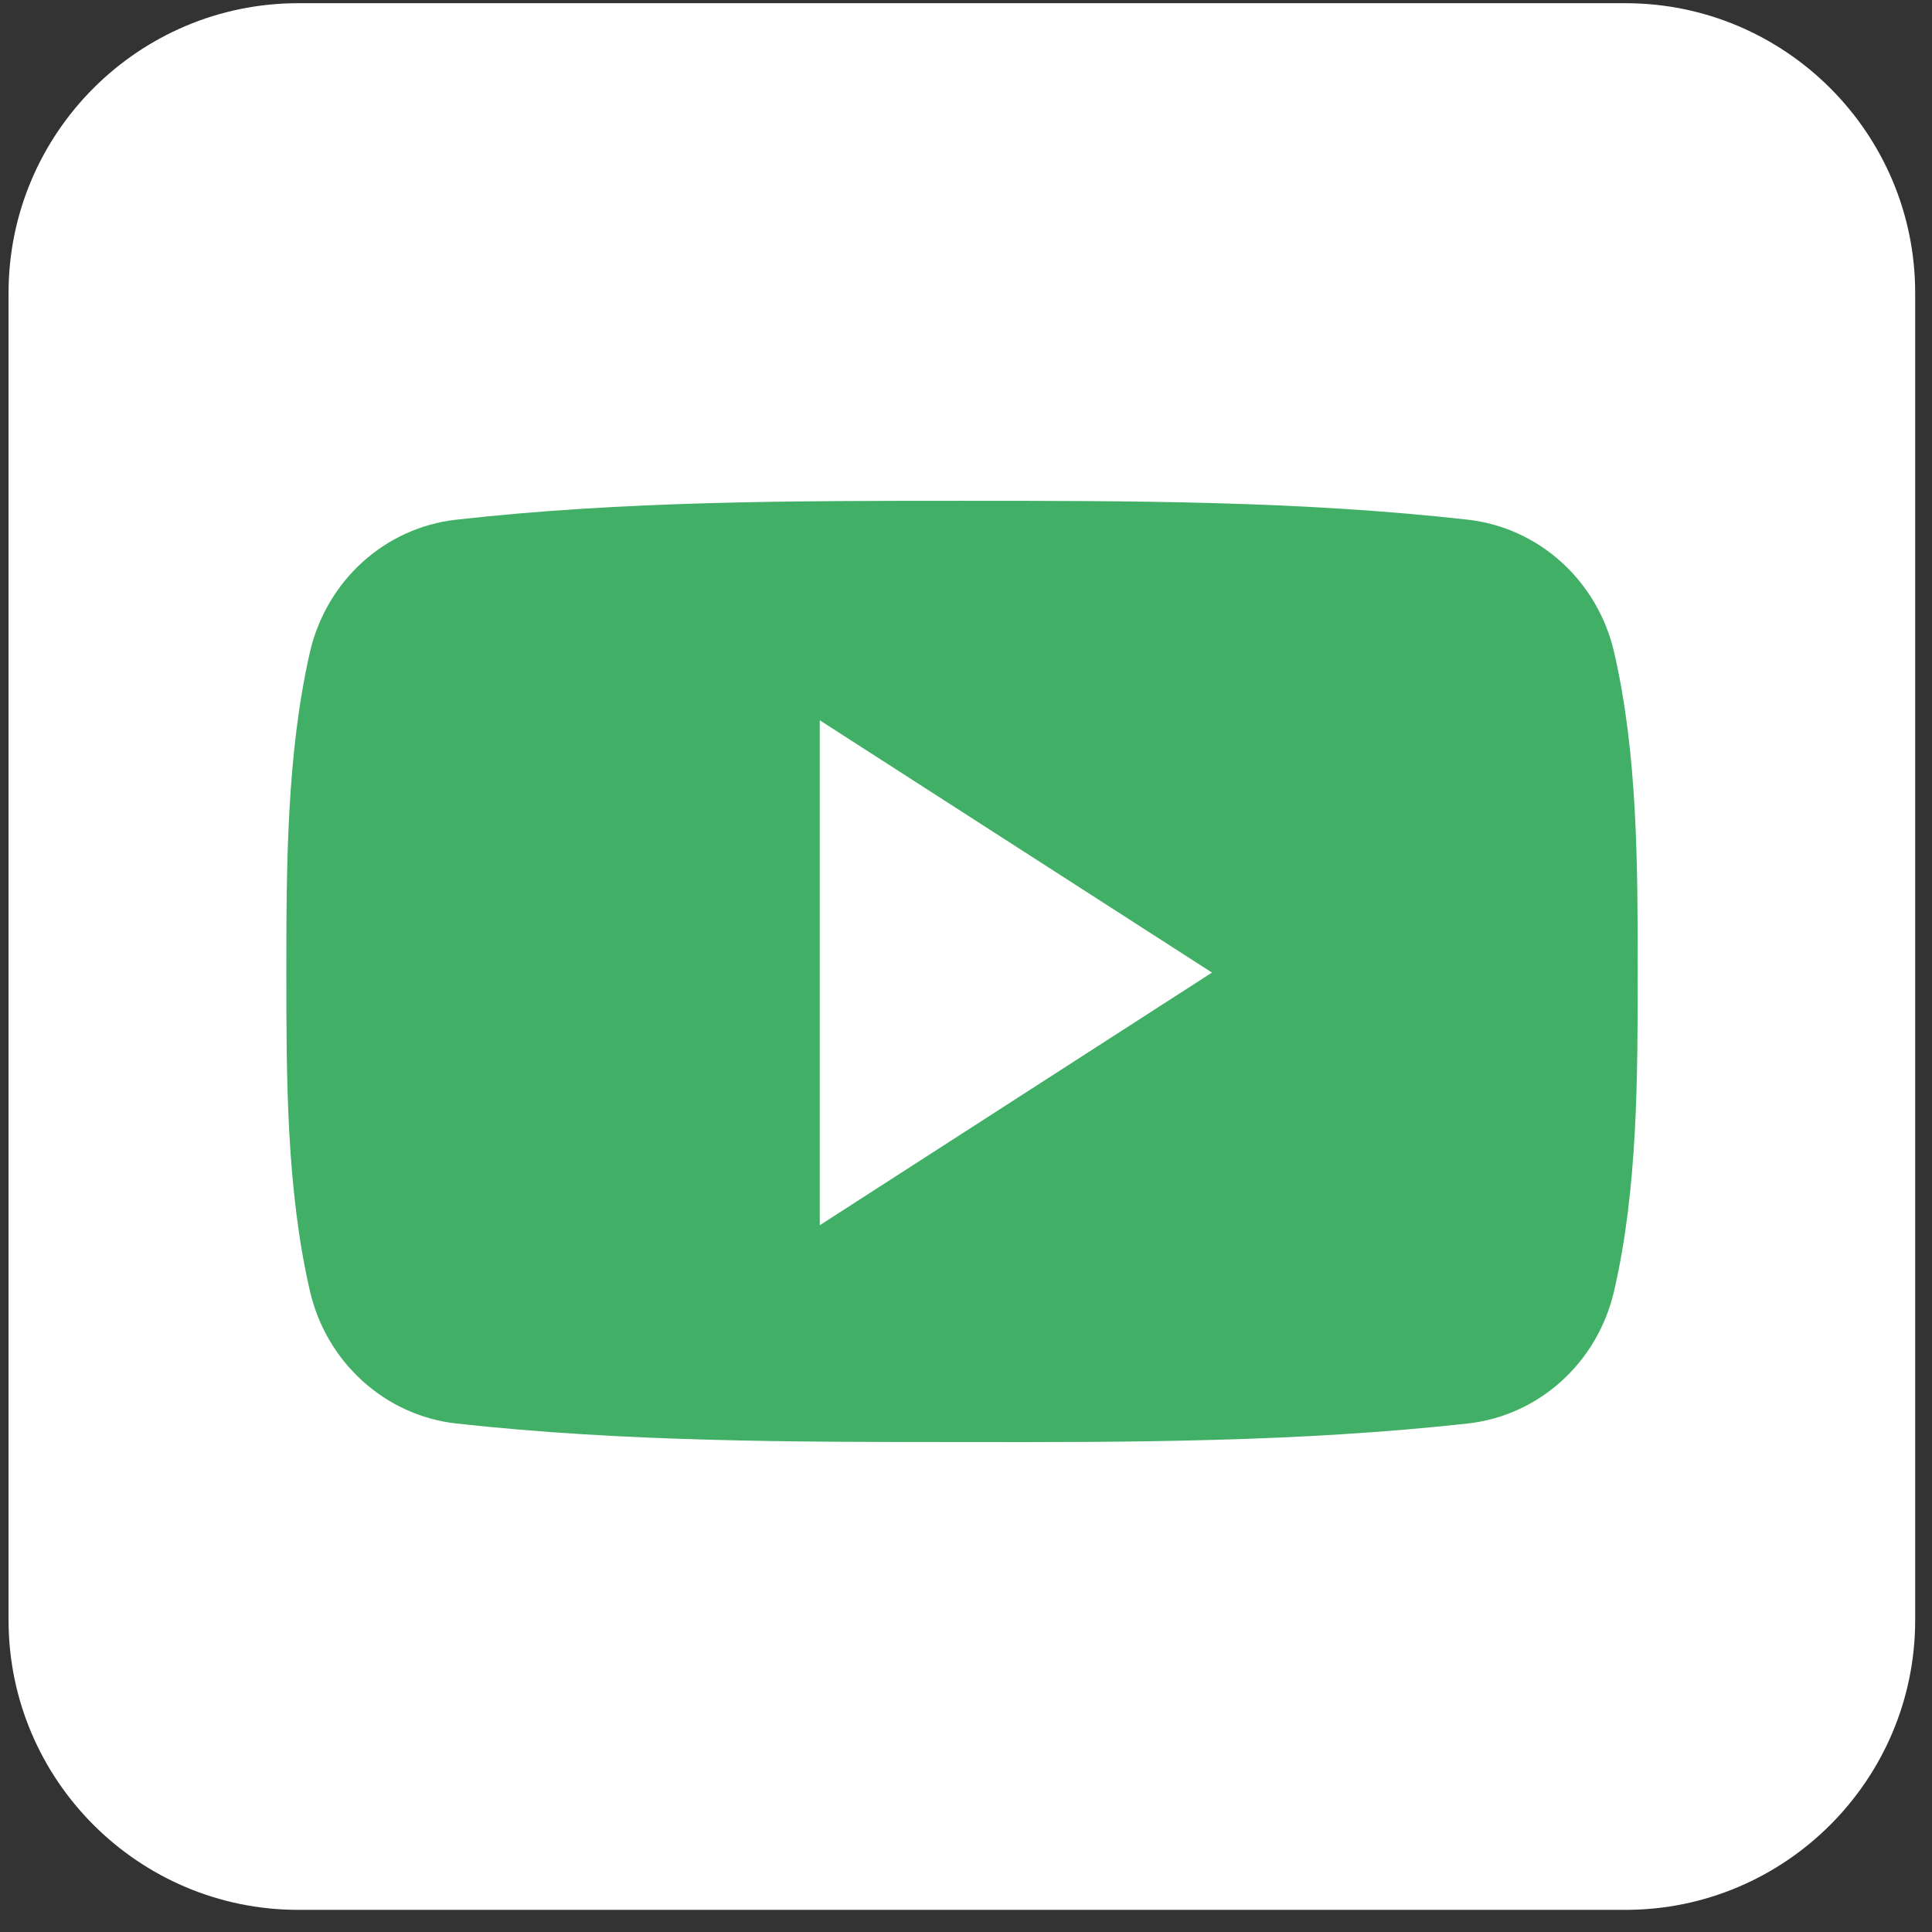 <svg width="61" height="61" viewBox="0 0 61 61" fill="none" xmlns="http://www.w3.org/2000/svg">
<rect x="0" y="0" width="61" height="61" fill="#333333" stroke="none"/>
<g clip-path="url(#clip0_47_170)">
<g clip-path="url(#clip1_47_170)">
<g clip-path="url(#clip2_47_170)">
<path d="M60.469 51.152C60.469 56.197 56.366 60.301 51.321 60.301H9.418C4.373 60.301 0.27 56.197 0.27 51.152V9.249C0.27 4.204 4.373 0.101 9.418 0.101H51.321C56.366 0.101 60.469 4.204 60.469 9.249V51.152Z" fill="white"/>
<path d="M51.708 30.677C51.708 34.005 51.708 37.533 50.964 40.757C50.441 43.029 48.588 44.693 46.348 44.944C41.062 45.53 35.702 45.541 30.374 45.53C25.036 45.53 19.697 45.53 14.4 44.944C12.171 44.693 10.308 43.029 9.784 40.757C9.041 37.533 9.041 34.005 9.041 30.677C9.041 27.348 9.051 23.82 9.784 20.596C10.308 18.325 12.16 16.66 14.4 16.409C19.697 15.812 25.046 15.812 30.374 15.812C35.702 15.812 41.051 15.812 46.348 16.409C48.578 16.66 50.441 18.325 50.964 20.596C51.708 23.82 51.708 27.348 51.708 30.677Z" fill="#41B066"/>
<path d="M25.883 22.742V38.685L38.266 30.708L25.883 22.742Z" fill="white"/>
</g>
</g>
</g>
<defs>
<clipPath id="clip0_47_170">
<rect width="60.2" height="60.2" fill="white" transform="translate(0.27 0.101)"/>
</clipPath>
<clipPath id="clip1_47_170">
<rect width="60.2" height="60.2" fill="white" transform="translate(0.27 0.101)"/>
</clipPath>
<clipPath id="clip2_47_170">
<rect width="60.2" height="60.2" fill="white" transform="translate(0.27 0.101)"/>
</clipPath>
</defs>
</svg>
